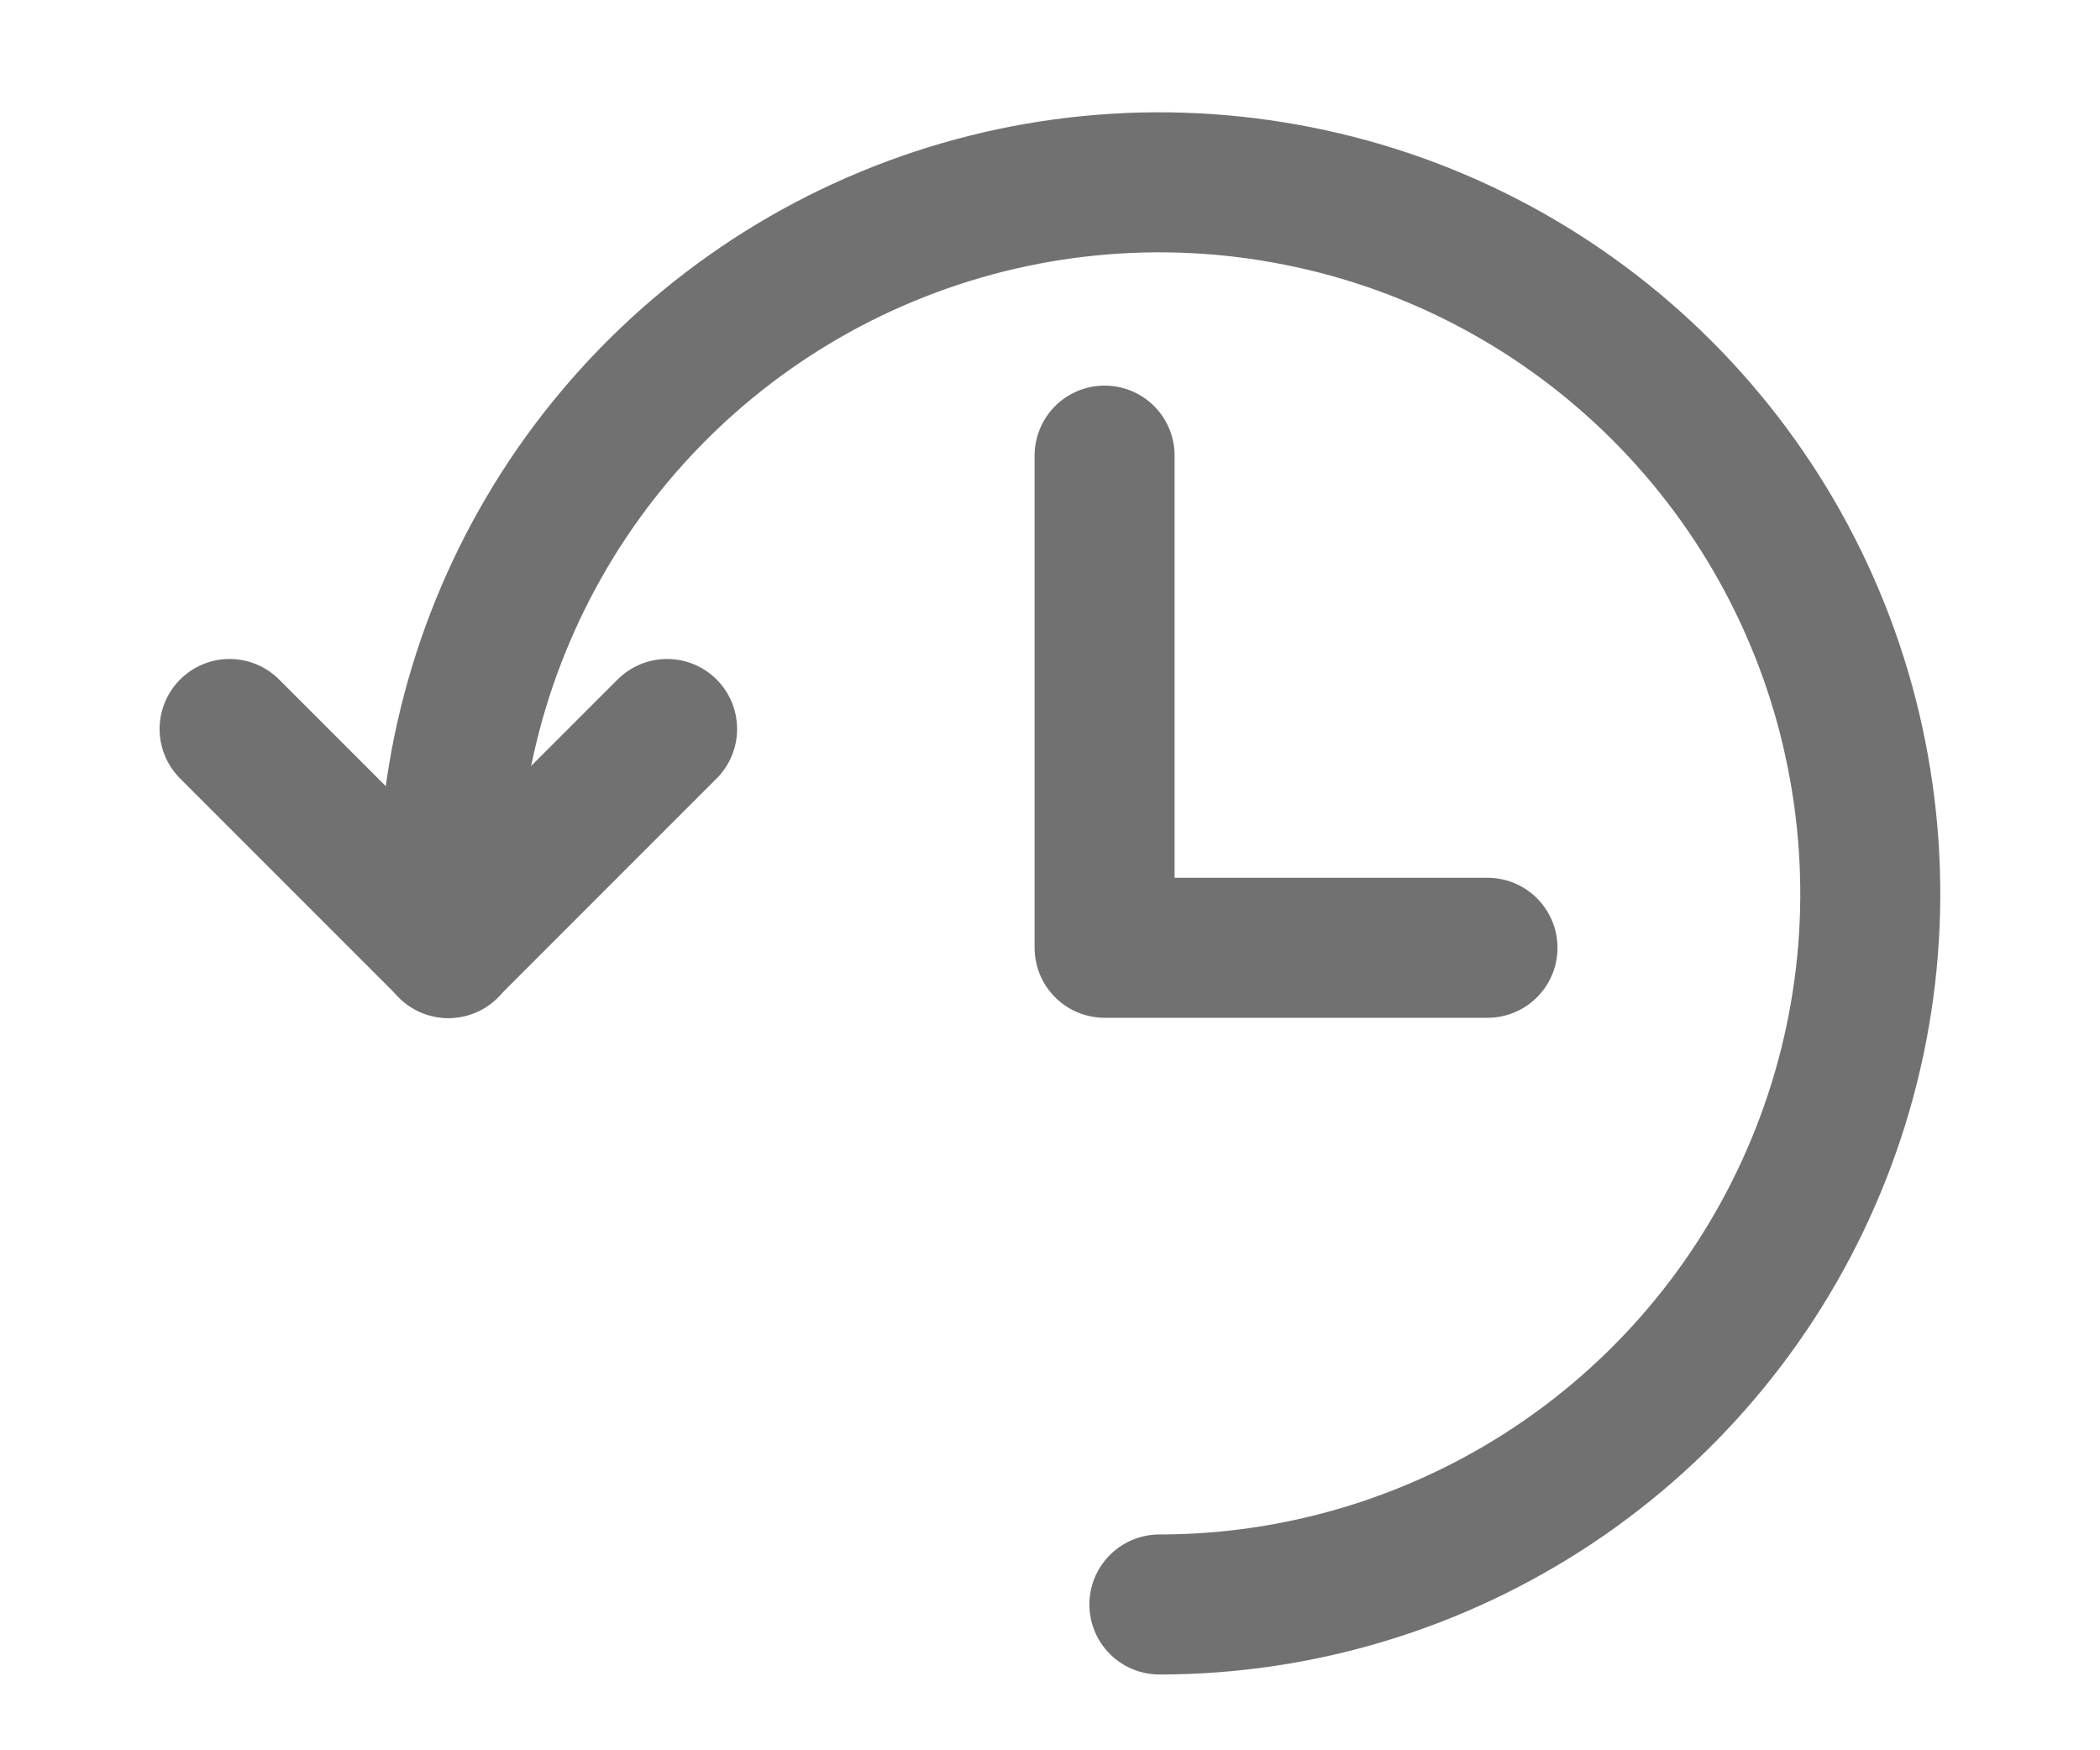 <svg width="12" height="10" viewBox="0 0 12 10" fill="none" xmlns="http://www.w3.org/2000/svg">
<path d="M6.625 9.167C7.428 9.167 8.214 8.928 8.882 8.482C9.55 8.036 10.071 7.401 10.378 6.659C10.686 5.917 10.766 5.1 10.609 4.312C10.453 3.524 10.066 2.8 9.498 2.232C8.929 1.663 8.206 1.276 7.418 1.12C6.63 0.963 5.813 1.043 5.07 1.351C4.328 1.658 3.694 2.179 3.247 2.847C2.801 3.515 2.562 4.301 2.562 5.104V5.417" stroke="#717171" stroke-width="0.8" stroke-linecap="round" stroke-linejoin="round"/>
<path d="M1.312 4.165L2.562 5.415L3.812 4.165" stroke="#717171" stroke-width="0.8" stroke-linecap="round" stroke-linejoin="round"/>
<path d="M6.312 2.603V5.415H8.5" stroke="#717171" stroke-width="0.8" stroke-linecap="round" stroke-linejoin="round"/>
</svg>
